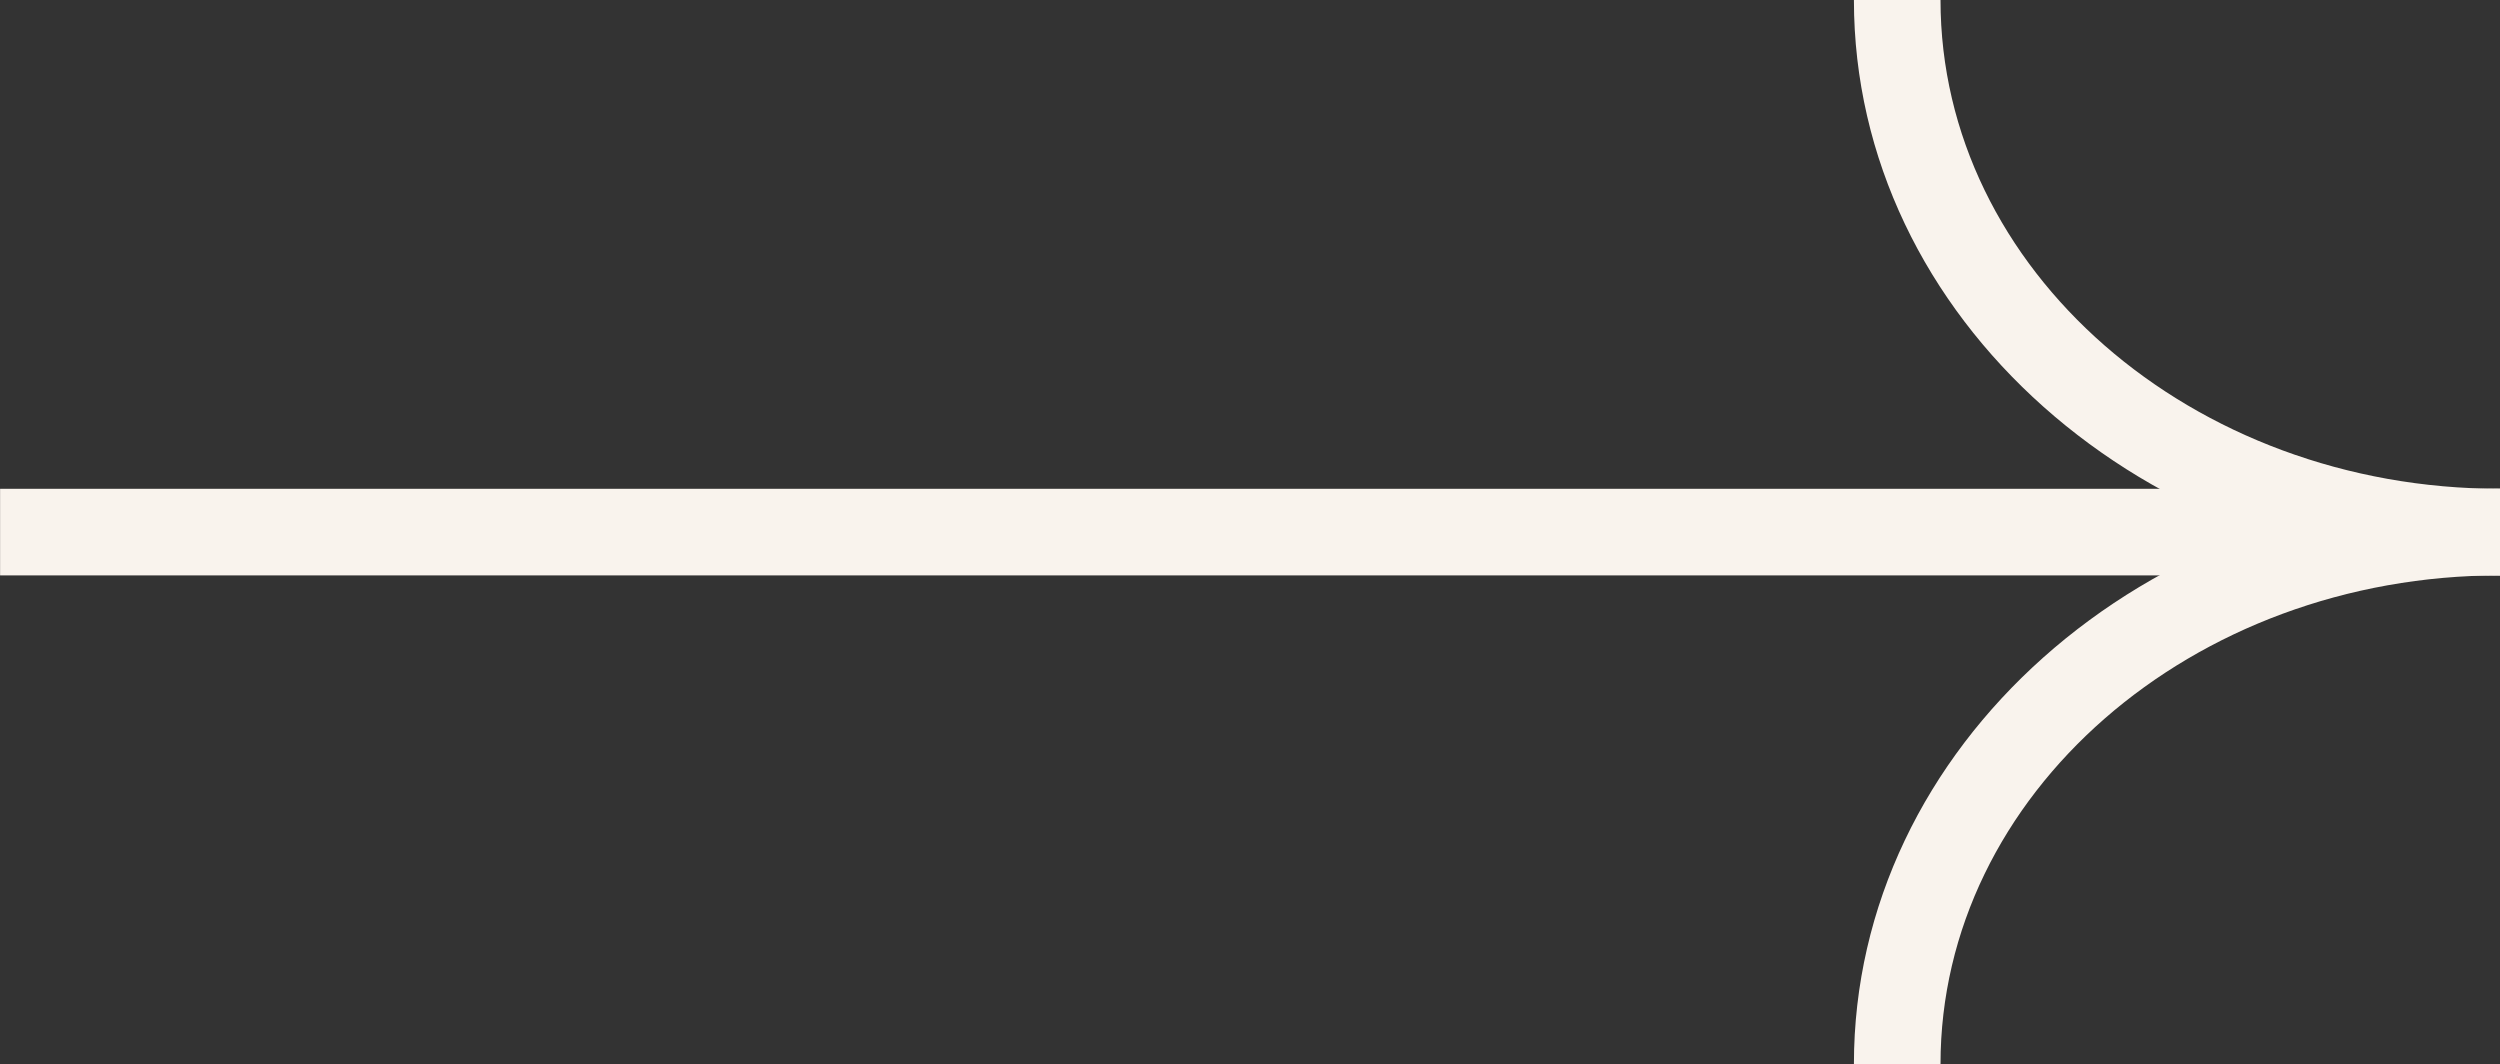 <svg xmlns="http://www.w3.org/2000/svg" width="27.512" height="11.71"><rect width="100%" height="100%" fill="#333333" stroke="none"/><g id="Groupe_344" data-name="Groupe 344" transform="rotate(-90 12.783 -1.073)" fill="#f9f3ed"><path id="Tracé_40" data-name="Tracé 40" d="M.453 6.61H-.5C-.5 2.69 2.34-.5 5.832-.5v.953C2.866.453.453 3.215.453 6.61Z" transform="translate(5.878 7.046)"/><path id="Tracé_41" data-name="Tracé 41" d="M6.332 6.61h-.954C5.378 3.215 2.966.453 0 .453V-.5c3.491 0 6.332 3.19 6.332 7.11Z" transform="translate(0 7.046)"/><path id="Ligne_8" data-name="Ligne 8" d="M.453 27.512H-.5V0h.953Z" transform="translate(5.878 -13.855)"/></g></svg>